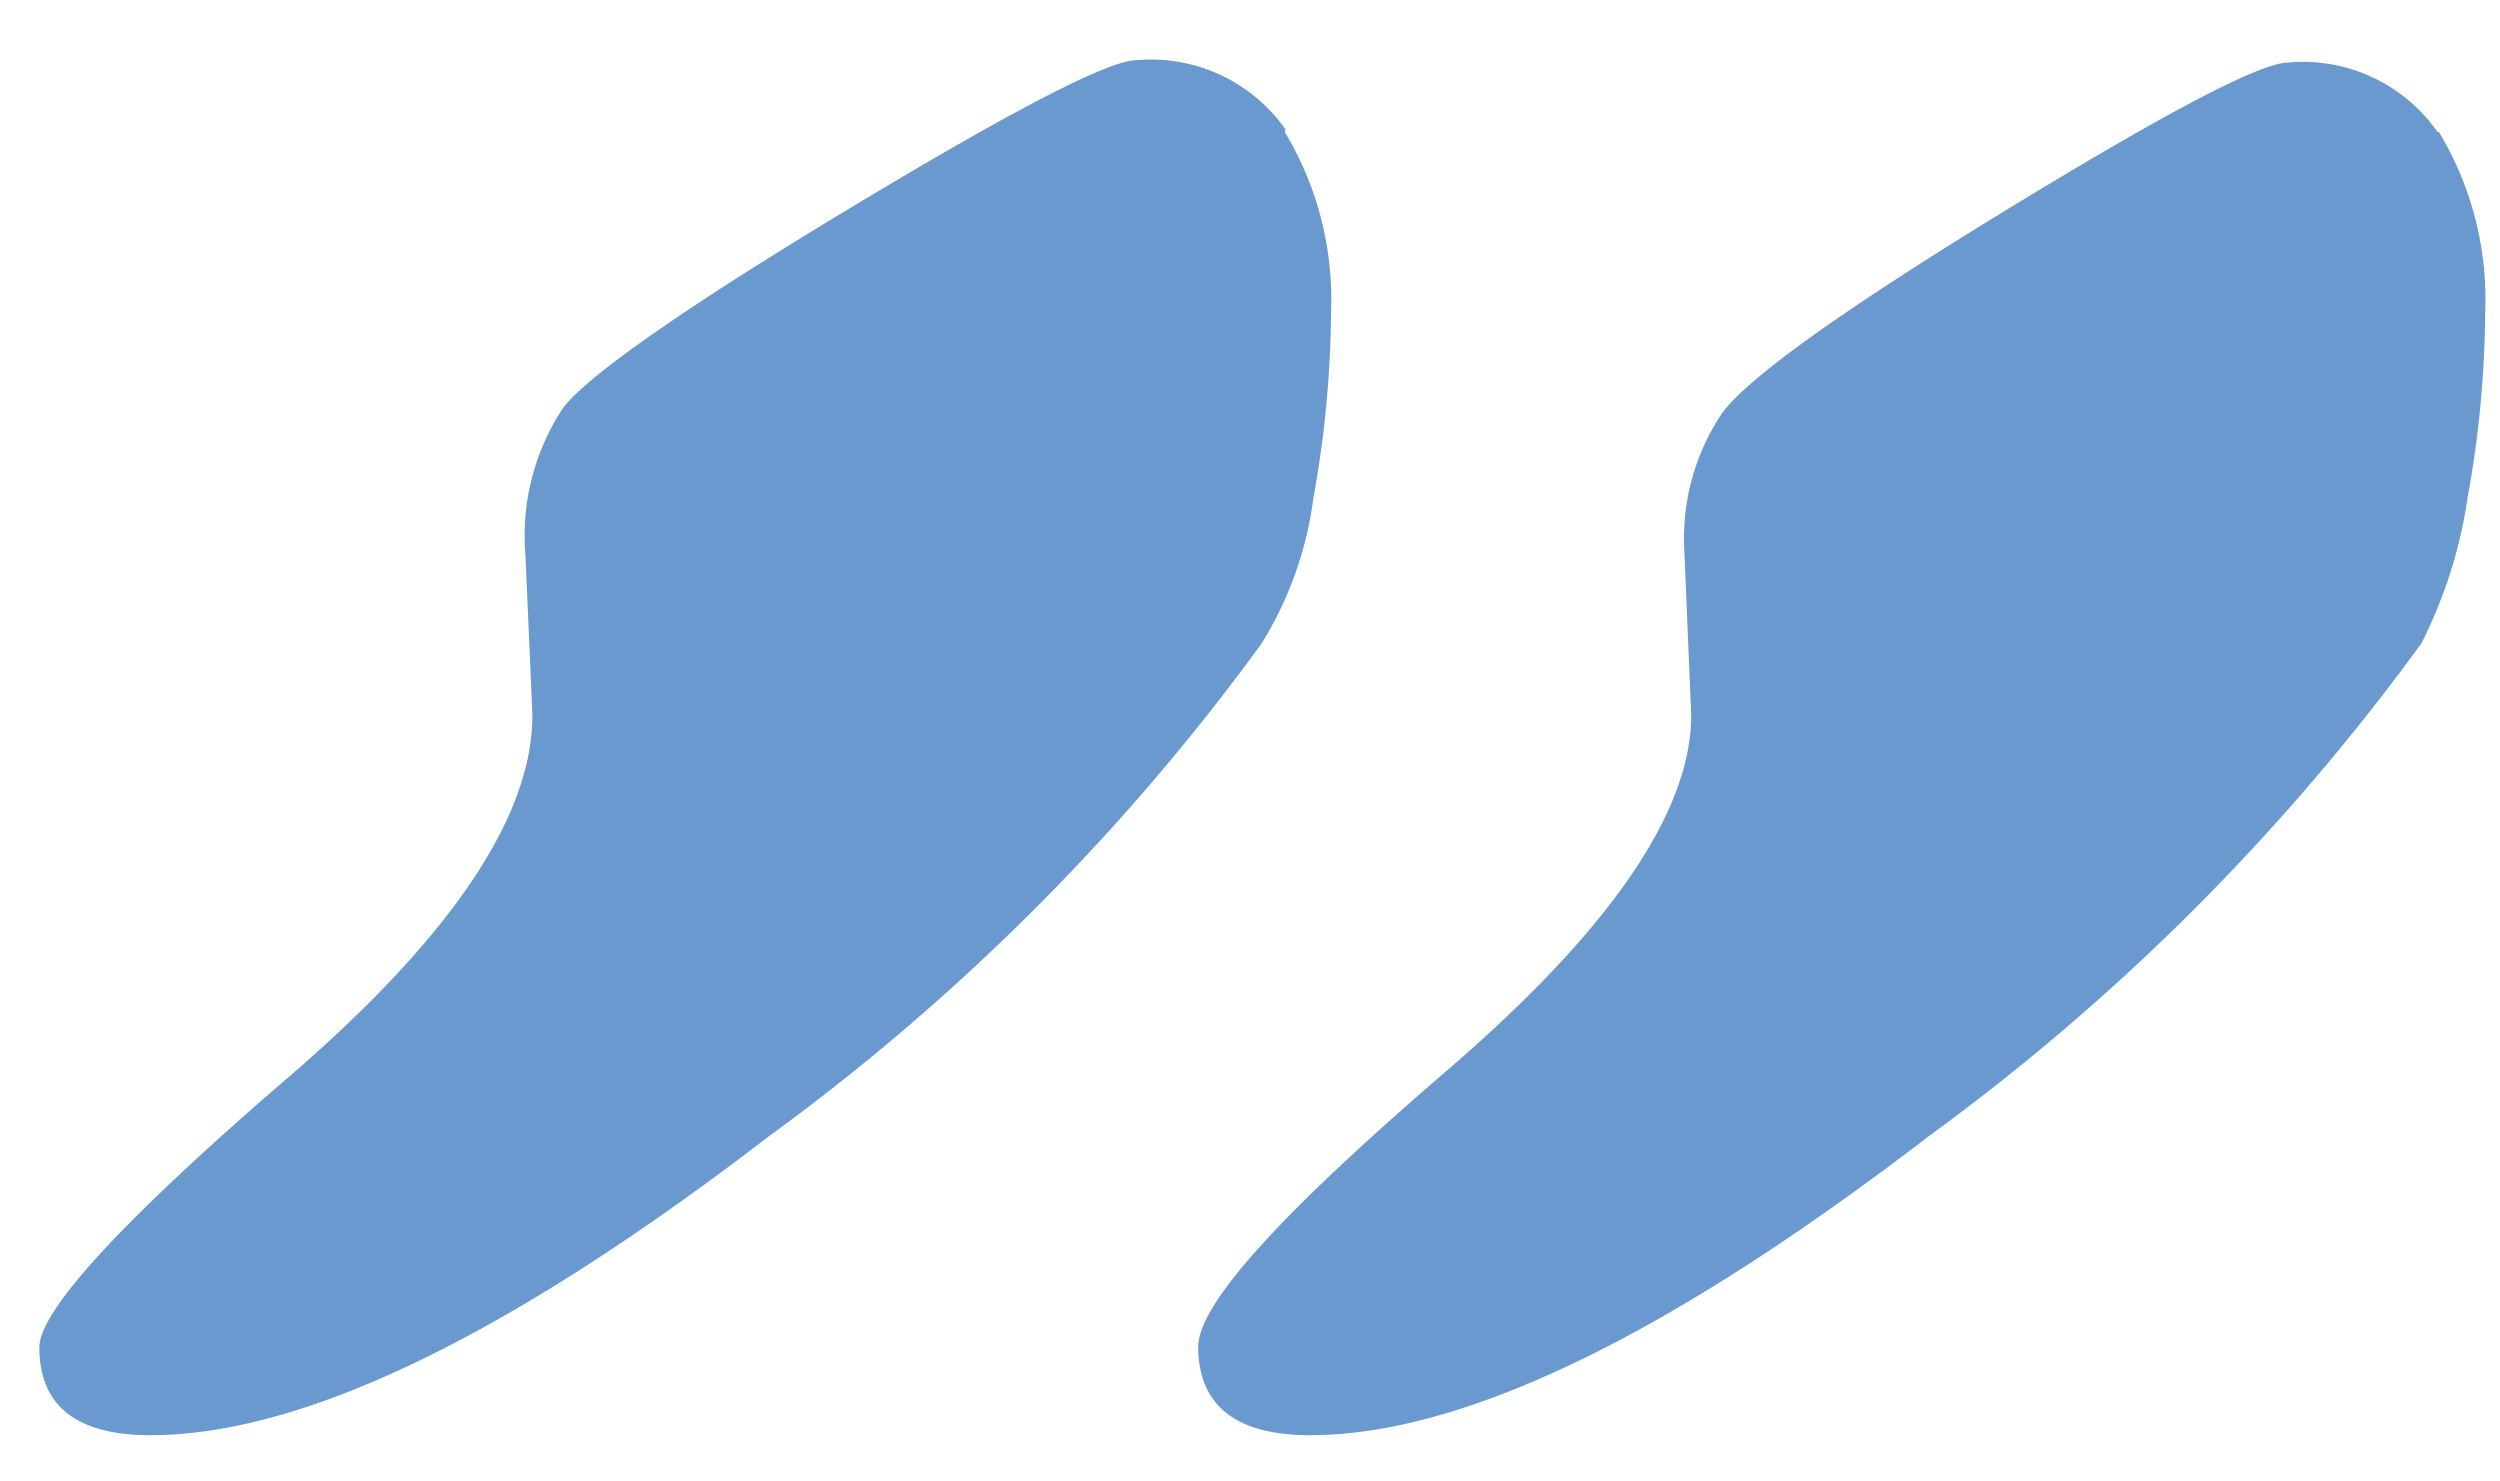 <svg xmlns="http://www.w3.org/2000/svg" viewBox="0 0 54 32"><title>quotation marks</title><path d="M27.77,2.8a3.55,3.55,0,0,0-3.22-1.5c-.6,0-2.68,1.08-6.23,3.22S12.72,8.1,12.17,8.8A5,5,0,0,0,11.35,12l.15,3.45q0,3.3-5.33,7.87c-3.55,3.06-5.32,5-5.32,5.78Q.85,31,3.25,31,8.2,31,16.6,24.55A48.43,48.43,0,0,0,27.25,13.9a7.88,7.88,0,0,0,1.12-3.15,23.06,23.06,0,0,0,.38-4,7,7,0,0,0-1-3.9m24.9,0a3.55,3.55,0,0,0-3.22-1.5c-.6,0-2.65,1.08-6.15,3.22s-5.53,3.6-6.08,4.35a4.84,4.84,0,0,0-.82,2.93l.15,3.6q0,3.15-5.33,7.72c-3.55,3.06-5.32,5-5.32,5.93Q25.9,31,28.3,31q4.95,0,13.35-6.45A48.43,48.43,0,0,0,52.3,13.9a10.22,10.22,0,0,0,1-3.15,23.06,23.06,0,0,0,.38-4,7,7,0,0,0-1-3.9" style="fill:#6a99d0"/></svg>